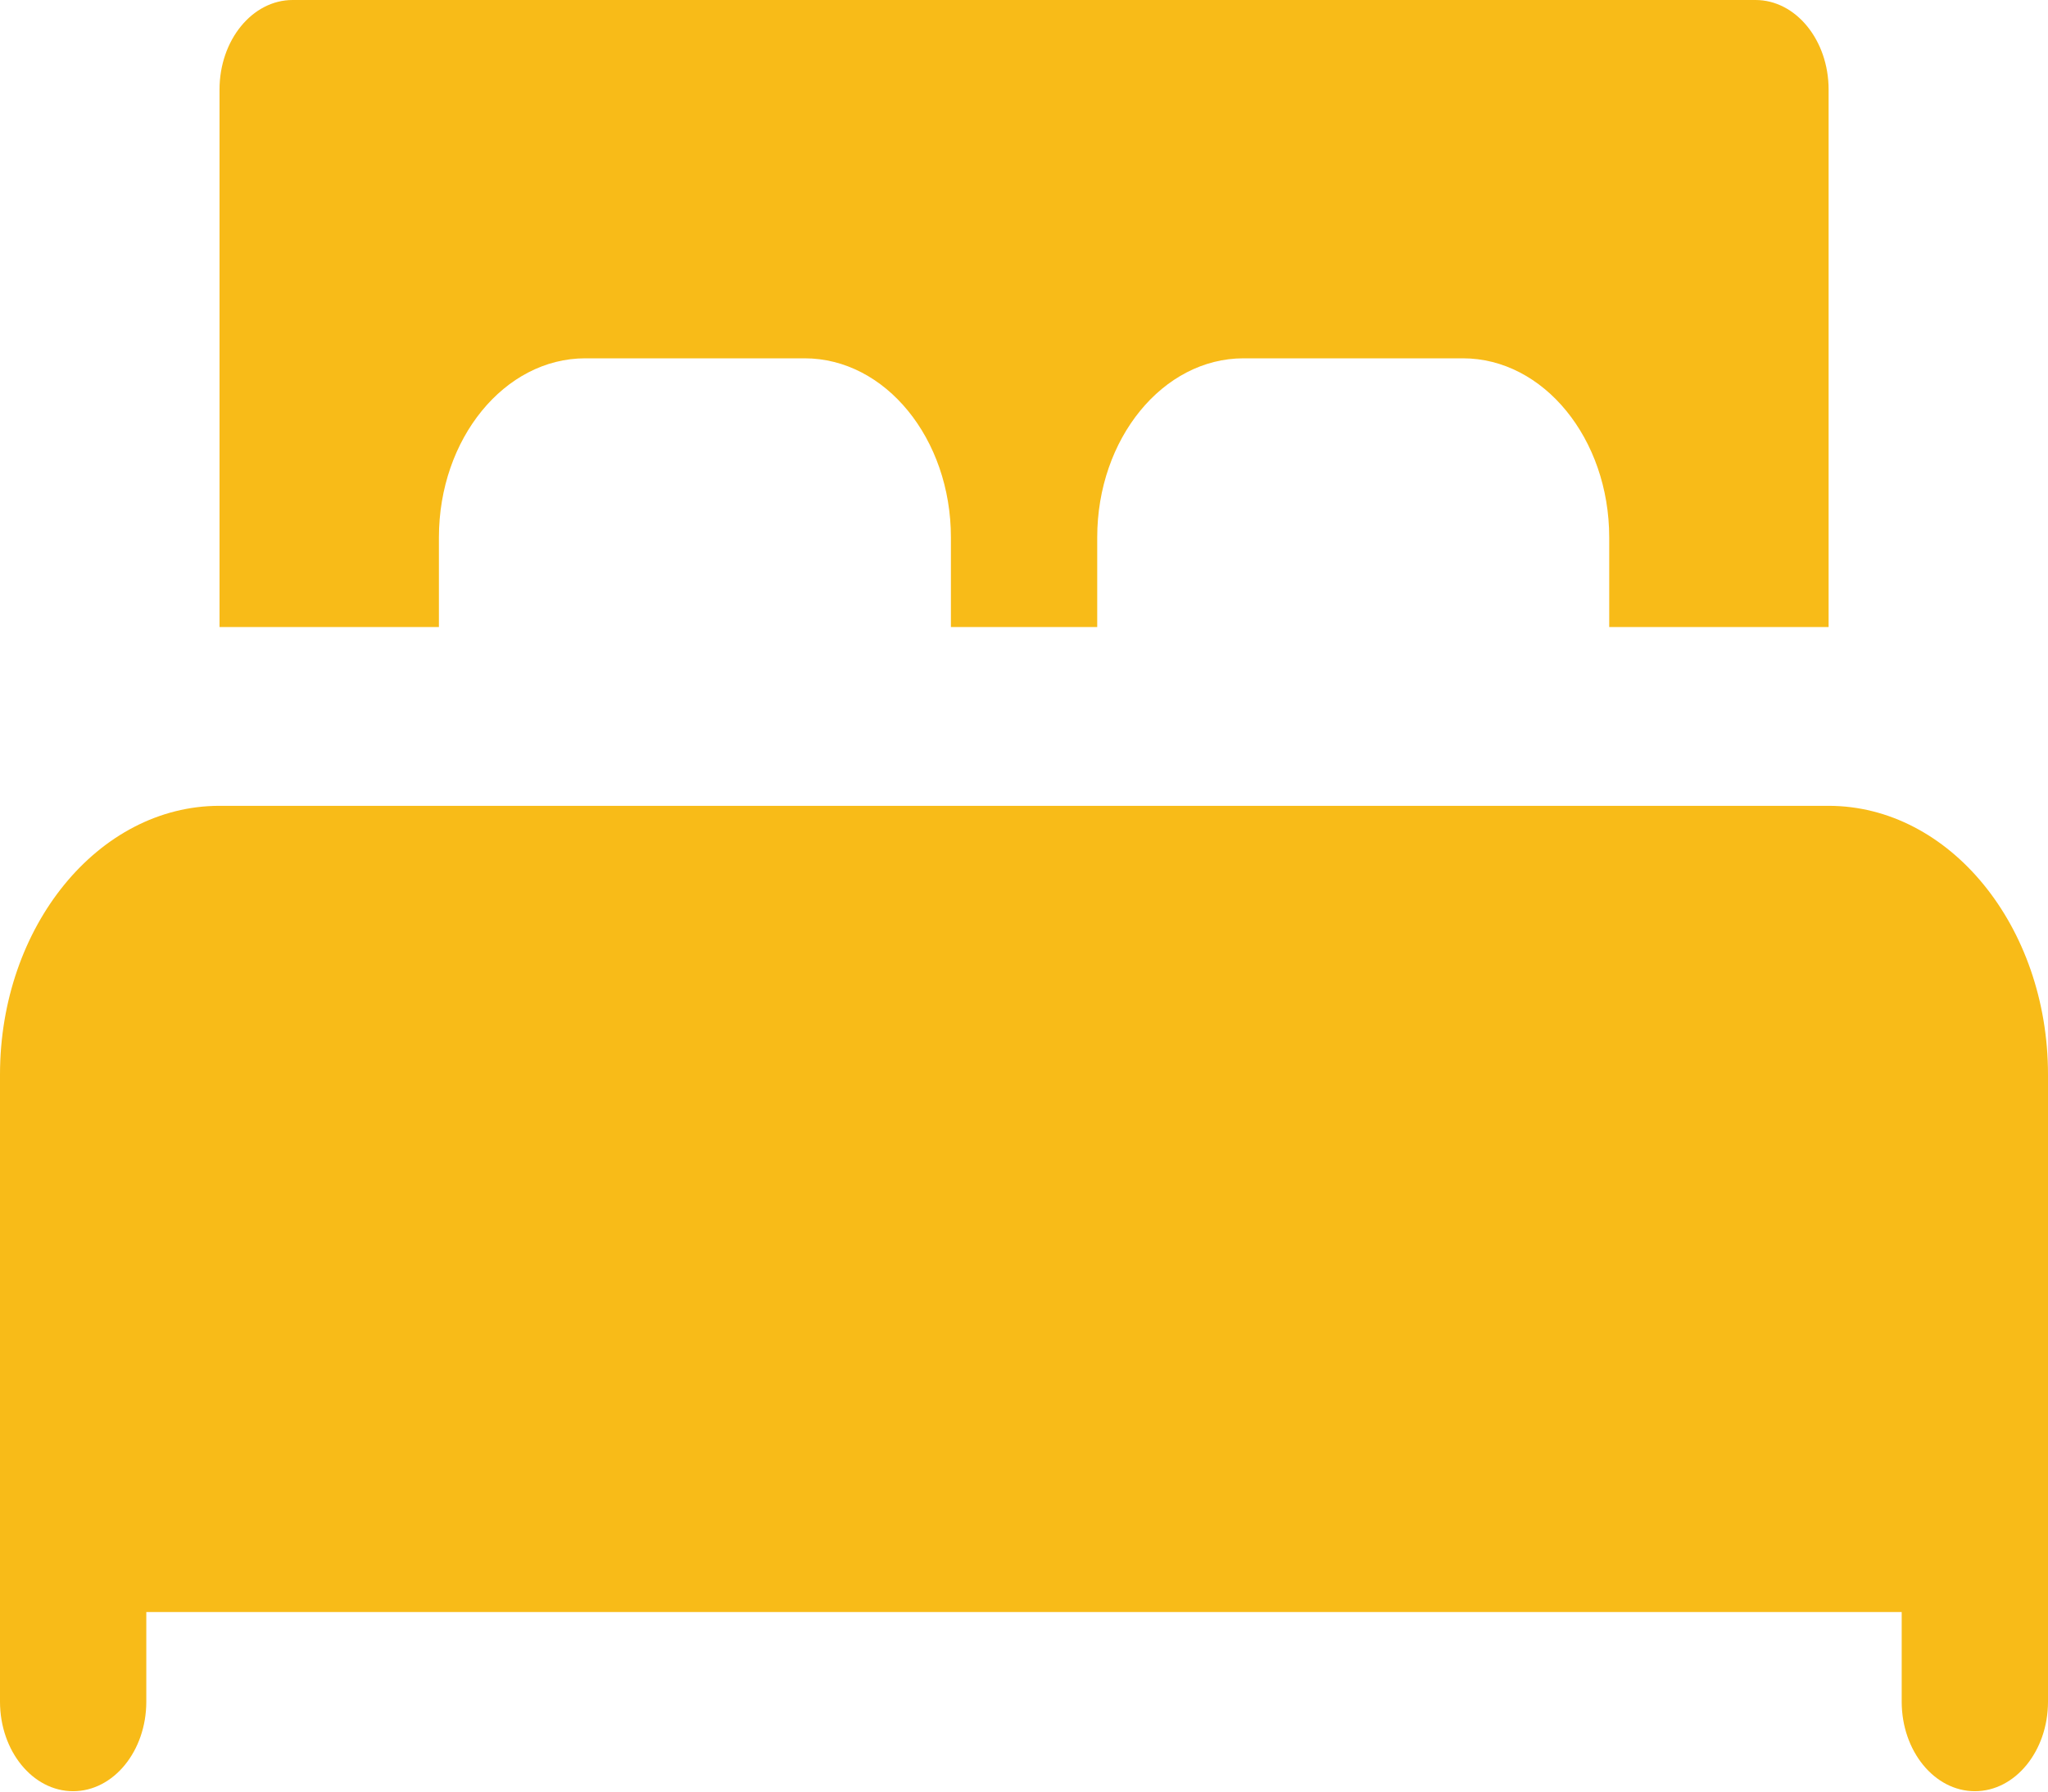 <svg width="16" height="14" viewBox="0 0 16 14" fill="none">
<path d="M16 8.397V13.297C16 13.683 15.744 13.997 15.429 13.997C15.113 13.997 14.857 13.683 14.857 13.297V12.597H1.143V13.297C1.143 13.683 0.887 13.997 0.571 13.997C0.256 13.997 0 13.683 0 13.297V8.397C0 7.239 0.769 6.297 1.714 6.297H14.286C15.231 6.297 16 7.239 16 8.397Z" fill="#F8BB18"/>
<path d="M1.715 4.9V0.7C1.715 0.314 1.971 0 2.286 0H13.715C14.03 0 14.286 0.314 14.286 0.7V4.9H12.572V4.2C12.572 3.428 12.059 2.8 11.429 2.8H9.715C9.085 2.8 8.572 3.428 8.572 4.2V4.9H7.429V4.2C7.429 3.428 6.917 2.8 6.286 2.8H4.572C3.942 2.8 3.429 3.428 3.429 4.2V4.9H1.715Z" fill="#F8BB18"/>
</svg>
